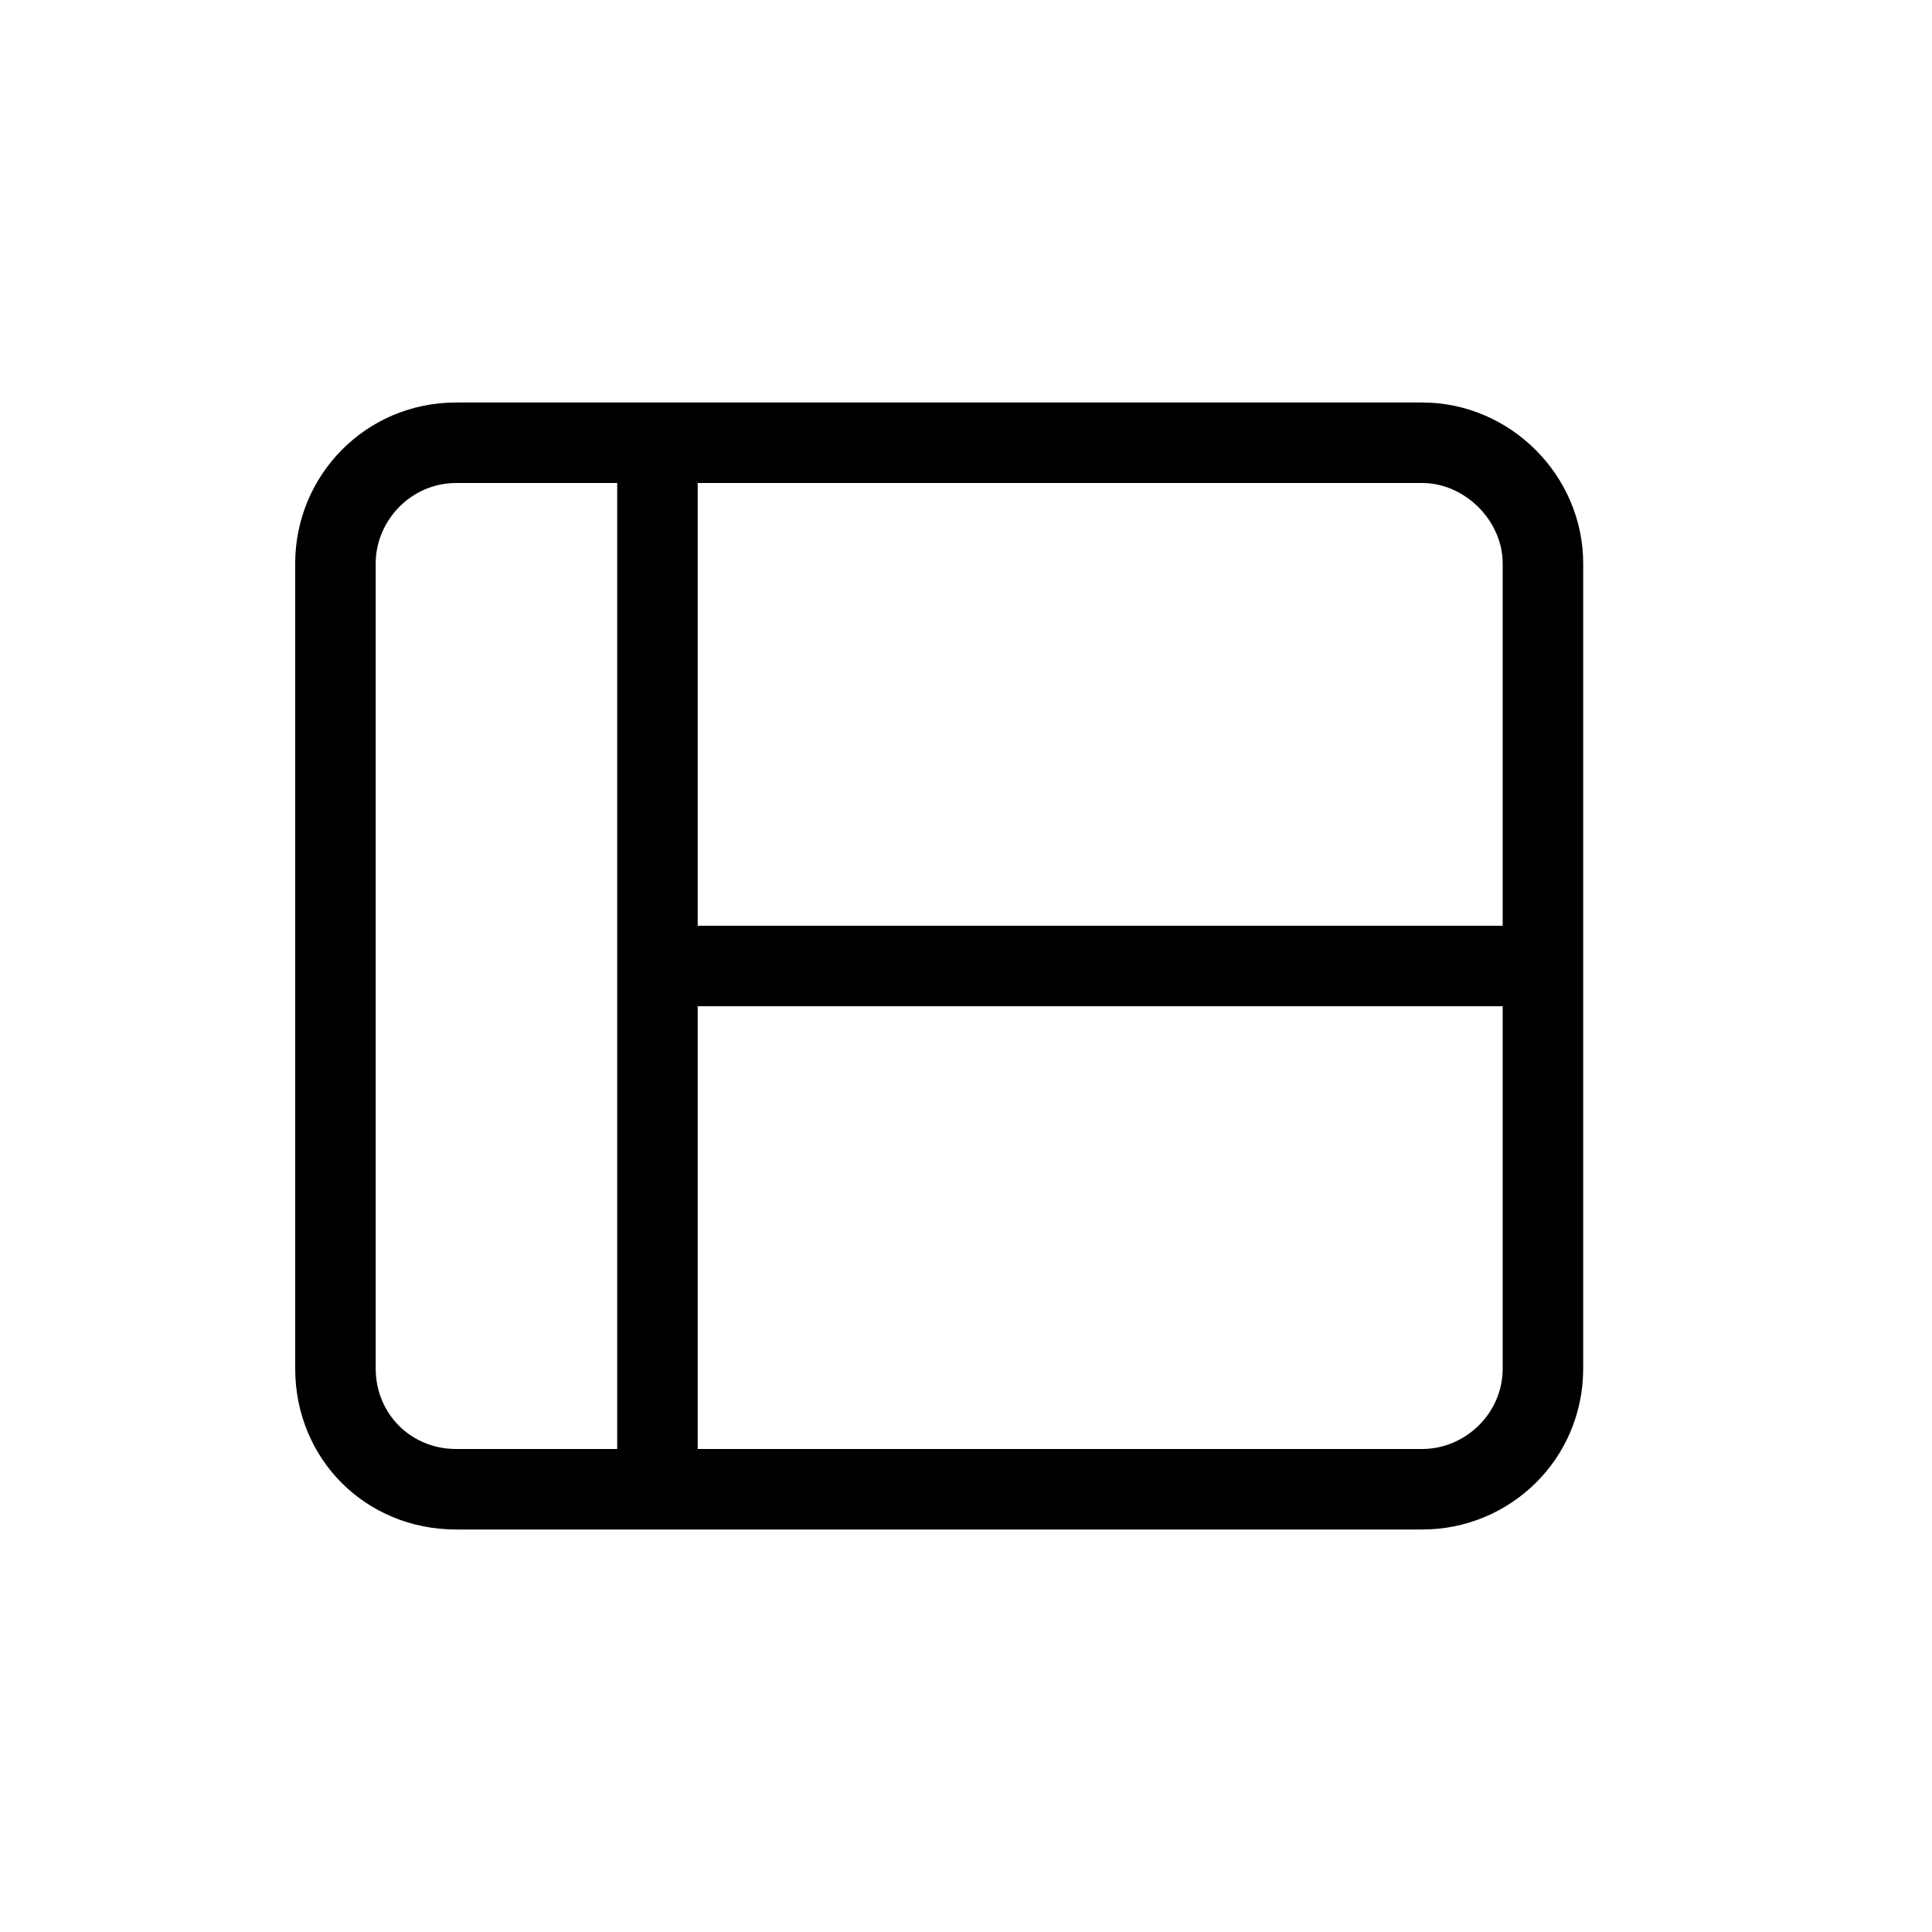 <svg viewBox="0 0 24 24" xmlns="http://www.w3.org/2000/svg">
<path style="transform: translate(3px, 5px)" d="M14.667 0C15.76 0 16.667 0.906 16.667 2V12C16.667 13.125 15.76 14 14.667 14H2.667C1.542 14 0.667 13.125 0.667 12V2C0.667 0.906 1.542 0 2.667 0H14.667ZM4.667 13V1H2.667C2.104 1 1.667 1.469 1.667 2V12C1.667 12.562 2.104 13 2.667 13H4.667ZM15.667 12V7.5H5.667V13H14.667C15.198 13 15.667 12.562 15.667 12ZM15.667 6.5V2C15.667 1.469 15.198 1 14.667 1H5.667V6.5H15.667Z"/>
</svg>
